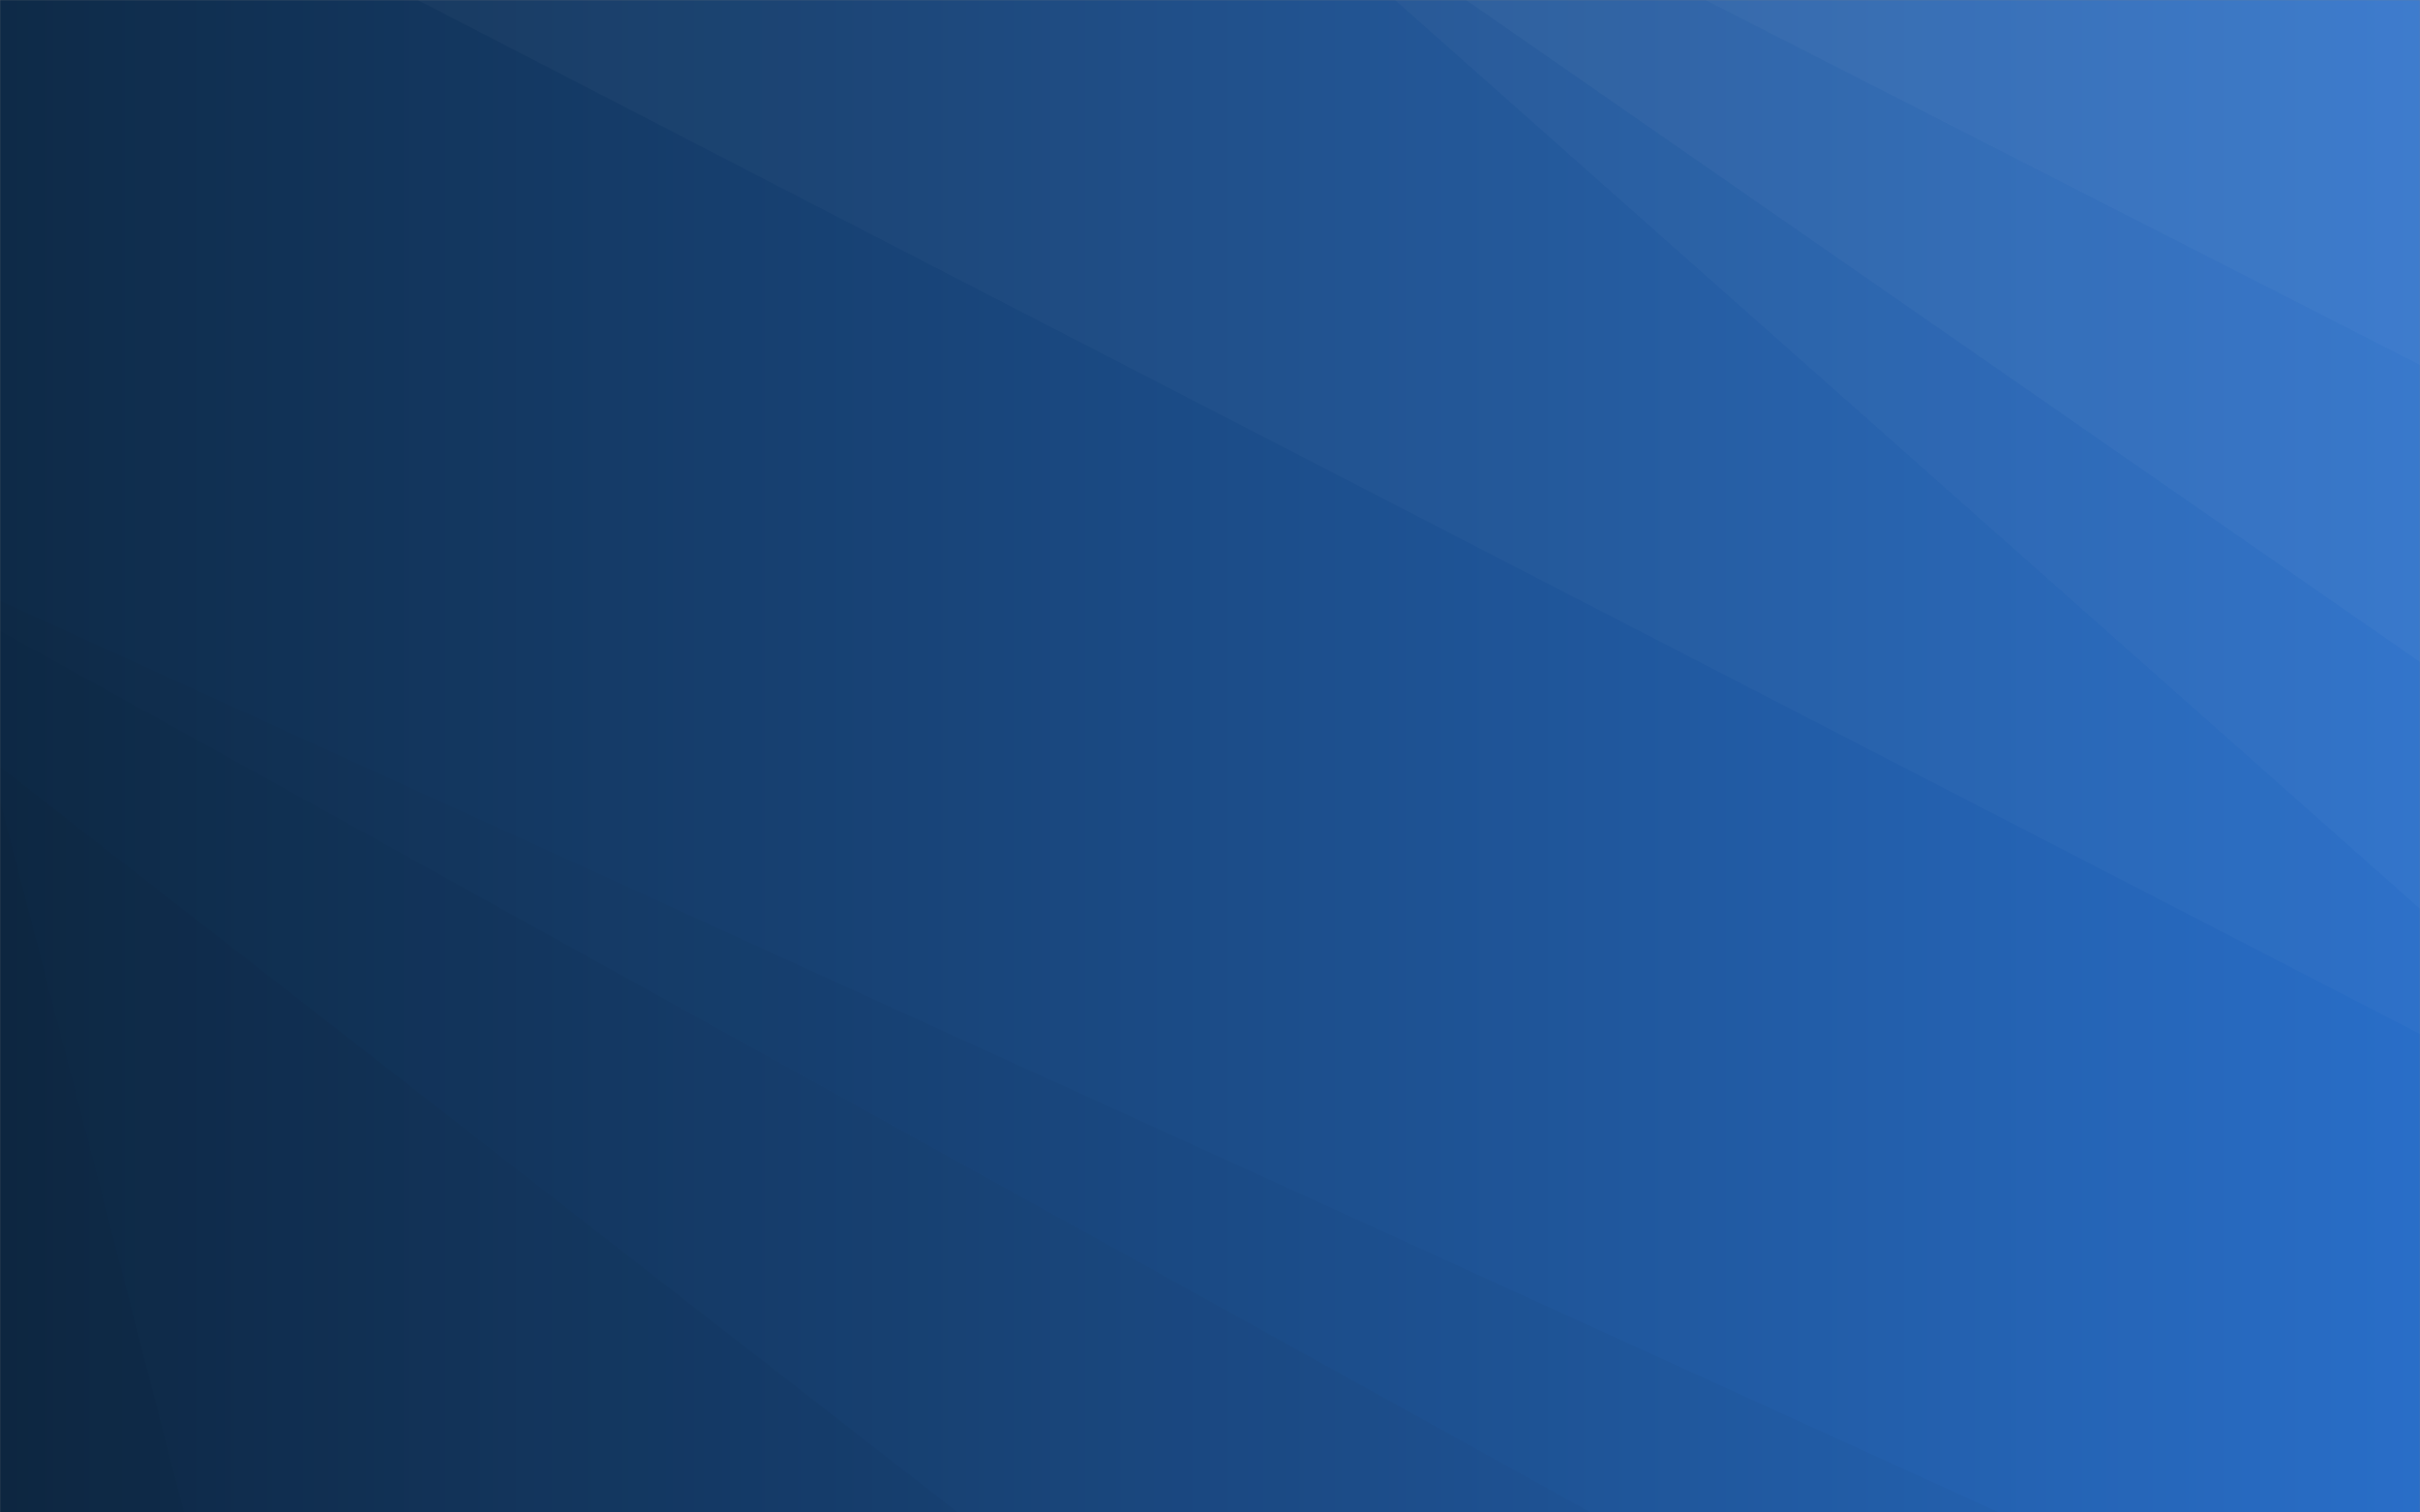 <svg xmlns="http://www.w3.org/2000/svg" version="1.1" xmlns:xlink="http://www.w3.org/1999/xlink" xmlns:svgjs="http://svgjs.com/svgjs" width="1920" height="1200" preserveAspectRatio="none" viewBox="0 0 1920 1200"><rect x="0" y="0" width="1920" height="1200" fill="#808080" stroke="none"/><g mask="url(&quot;#SvgjsMask1390&quot;)" fill="none"><rect width="1920" height="1200" x="0" y="0" fill="url(#SvgjsLinearGradient1391)"></rect><path d="M1920 0L1352.97 0L1920 289.57z" fill="rgba(255, 255, 255, .1)"></path><path d="M1352.97 0L1920 289.57L1920 525.27L1163.01 0z" fill="rgba(255, 255, 255, .075)"></path><path d="M1163.01 0L1920 525.27L1920 721.03L1106.74 0z" fill="rgba(255, 255, 255, .05)"></path><path d="M1106.74 0L1920 721.03L1920 820.37L331.3 0z" fill="rgba(255, 255, 255, .025)"></path><path d="M0 1200L146.24 1200L0 635.35z" fill="rgba(0, 0, 0, .1)"></path><path d="M0 635.35L146.24 1200L760.03 1200L0 608.38z" fill="rgba(0, 0, 0, .075)"></path><path d="M0 608.38L760.03 1200L1262.12 1200L0 500.51z" fill="rgba(0, 0, 0, .05)"></path><path d="M0 500.51L1262.12 1200L1586.02 1200L0 476.63z" fill="rgba(0, 0, 0, .025)"></path></g><defs><mask id="SvgjsMask1390"><rect width="1920" height="1200" fill="#ffffff"></rect></mask><linearGradient x1="0%" y1="50%" x2="100%" y2="50%" gradientUnits="userSpaceOnUse" id="SvgjsLinearGradient1391"><stop stop-color="#0e2a47" offset="0"></stop><stop stop-color="rgba(41, 110, 200, 1)" offset="1"></stop></linearGradient></defs></svg>